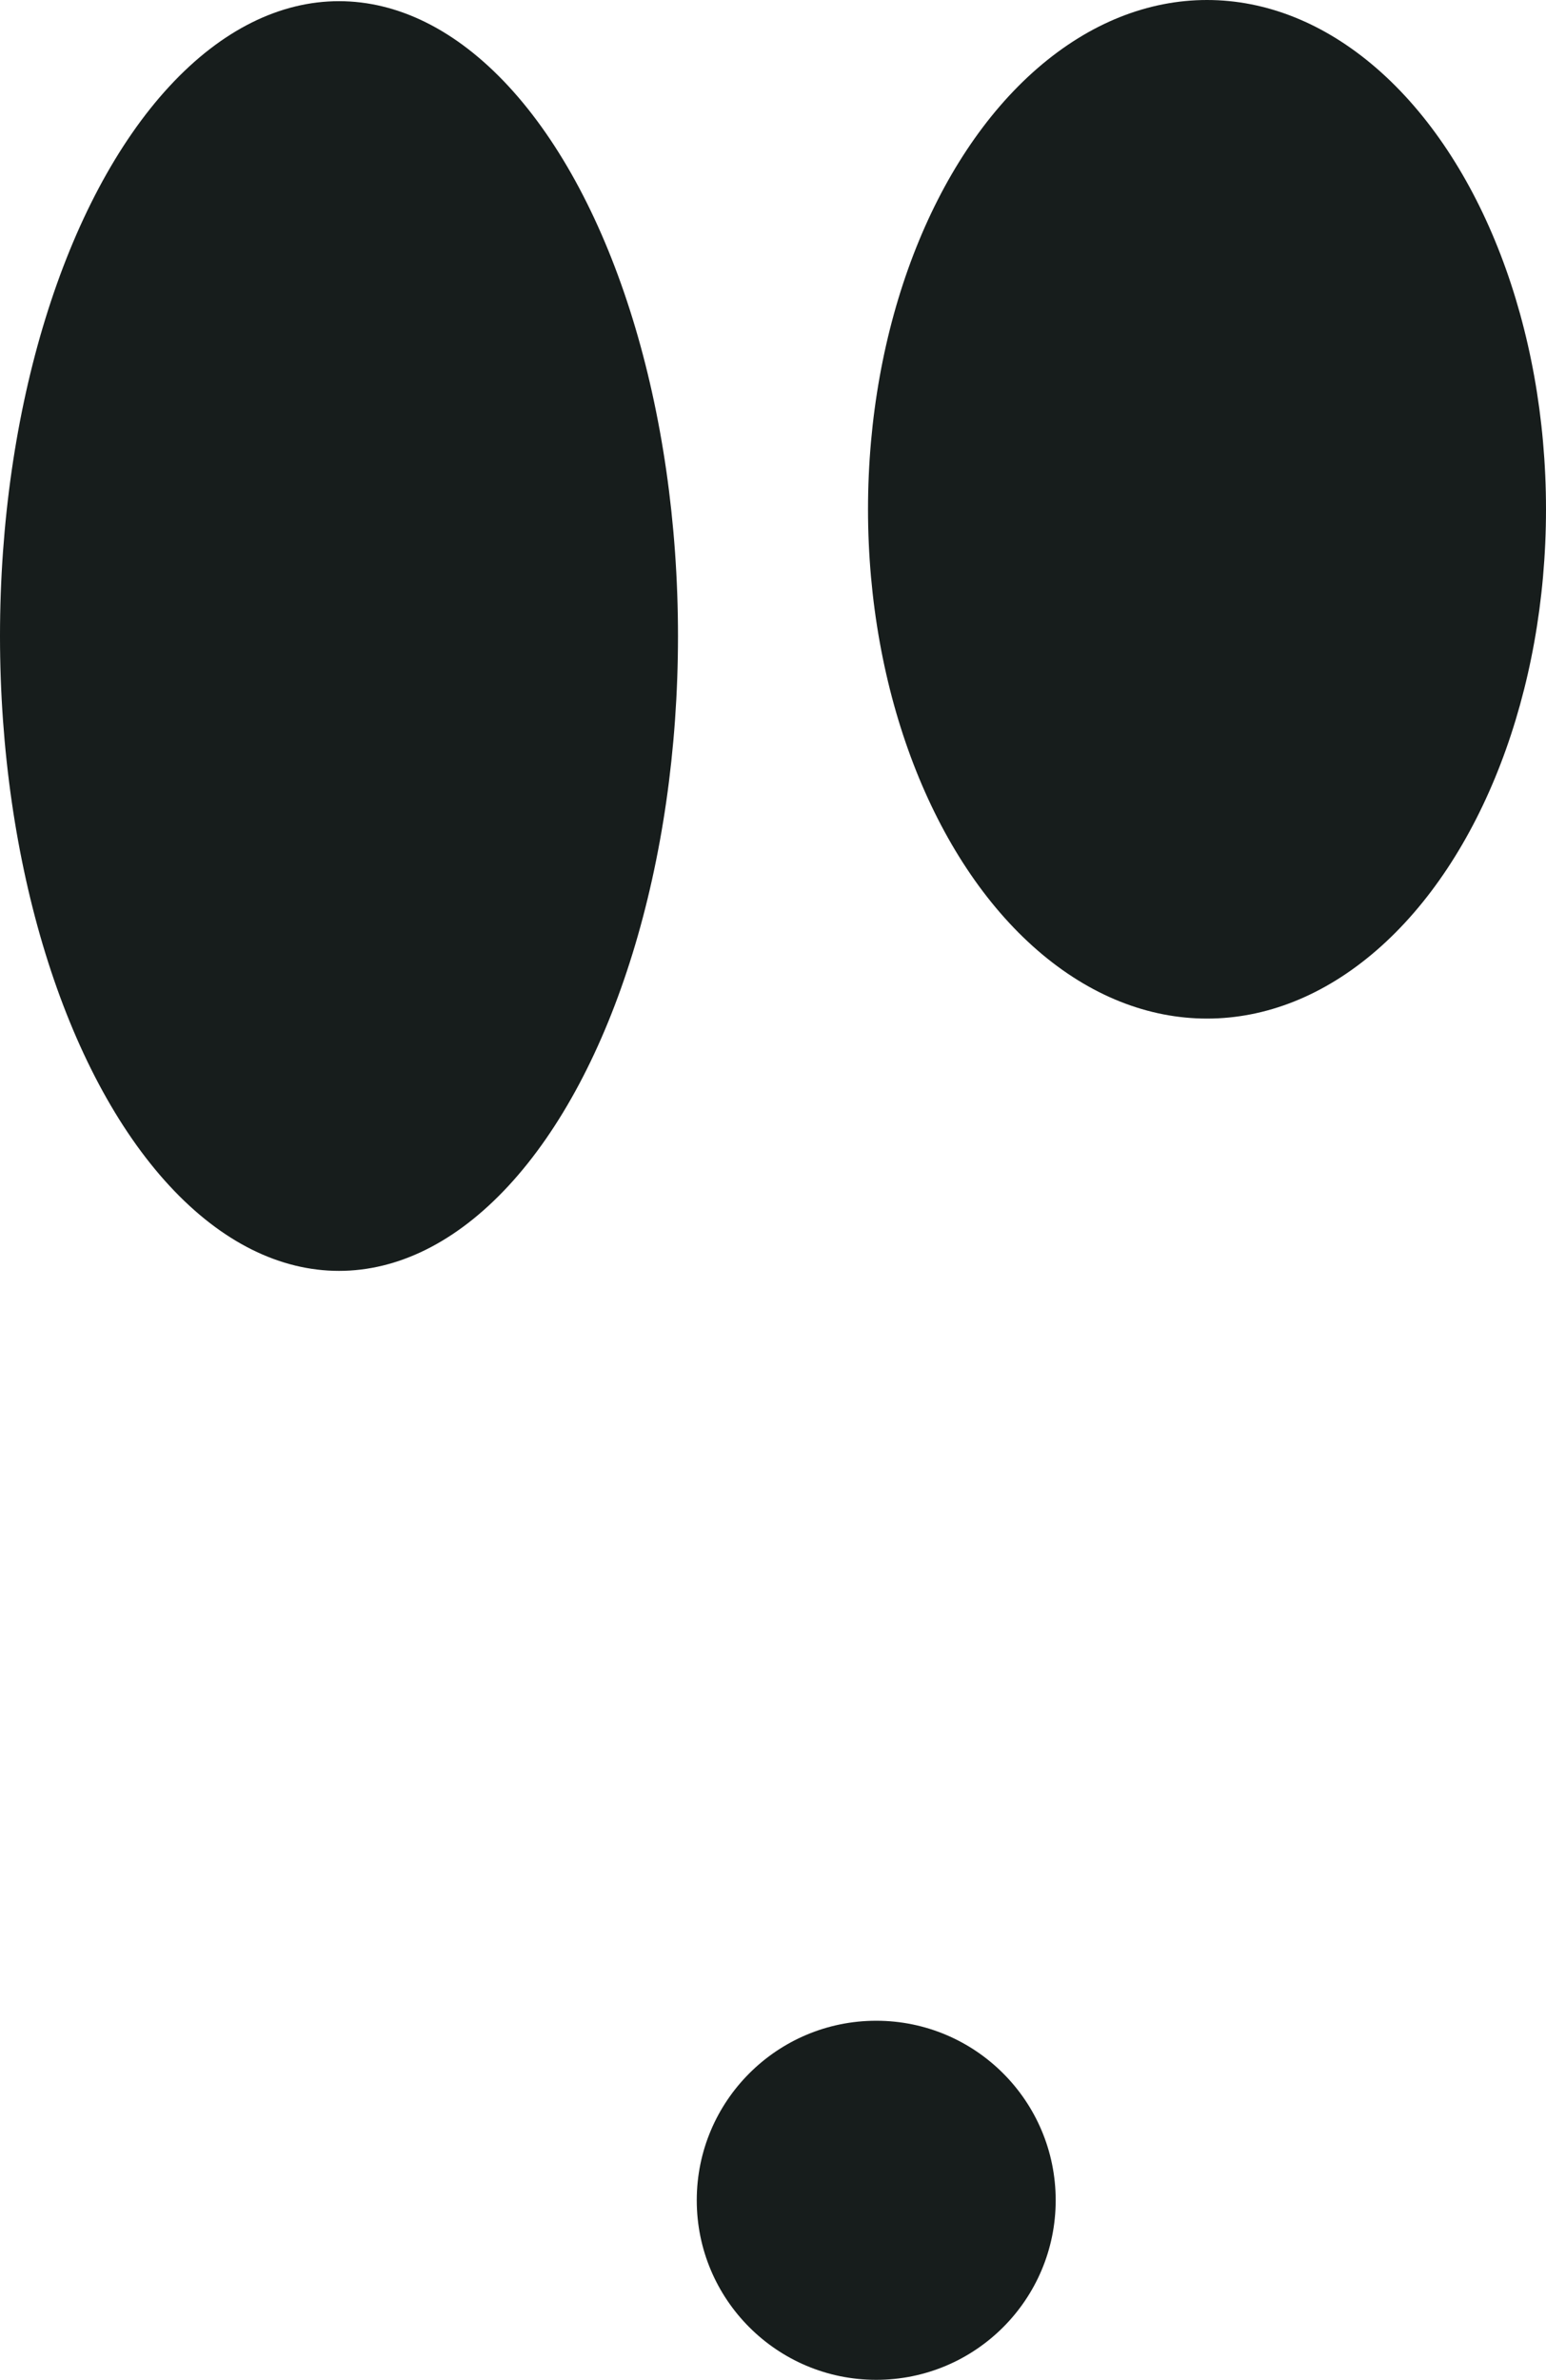 <svg id="Layer_1" data-name="Layer 1" xmlns="http://www.w3.org/2000/svg" viewBox="0 0 13.18 20.28"><defs><style>.cls-1{fill:#171d1c;}</style></defs><title>skyguy2</title><ellipse class="cls-1" cx="2.89" cy="5.42" rx="2.89" ry="5.41"/><ellipse class="cls-1" cx="10.29" cy="4.34" rx="2.89" ry="4.34"/><circle class="cls-1" cx="7.47" cy="18.75" r="1.53"/></svg>